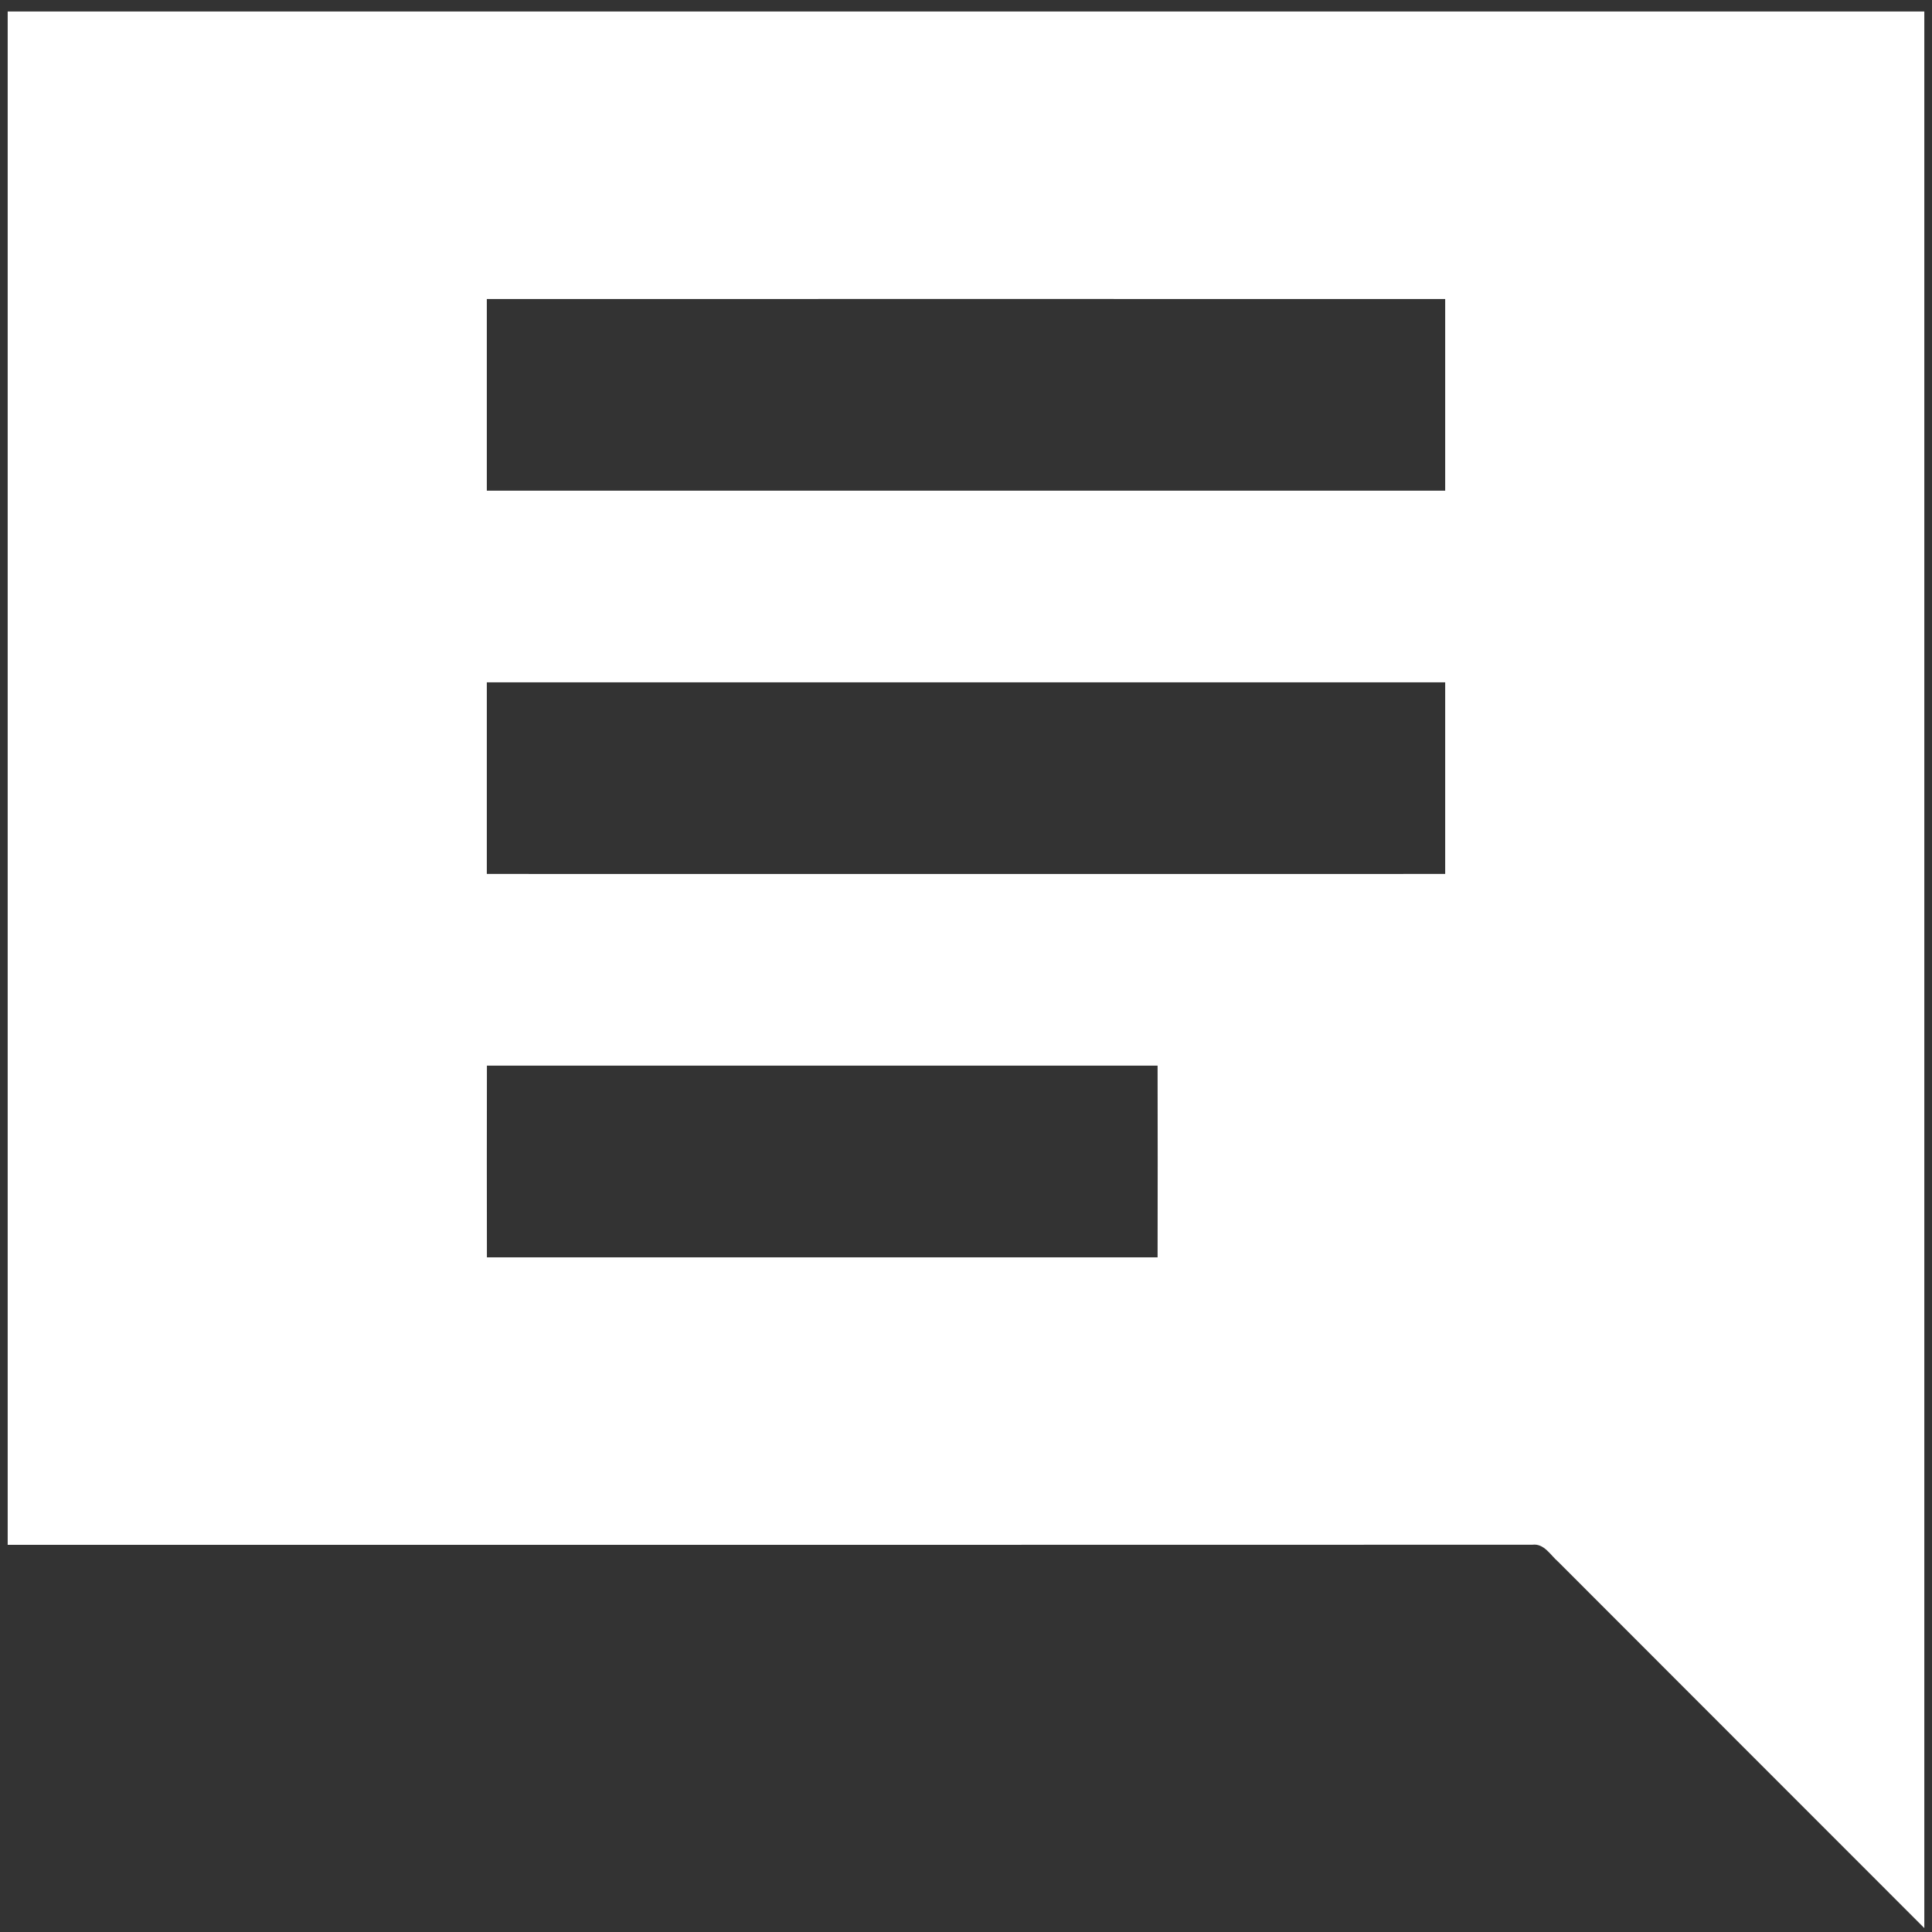 <svg width="42" height="42" viewBox="0 0 42 42" fill="none" xmlns="http://www.w3.org/2000/svg">
<rect x="0" y="0" width="42" height="42" fill="#333333" stroke="none"/>
<path d="M0.167 0.25C14.056 0.25 27.944 0.25 41.833 0.25C41.833 14.139 41.834 28.027 41.833 41.915C39.182 39.261 36.527 36.61 33.877 33.955C33.707 33.81 33.569 33.548 33.312 33.581C22.264 33.586 11.216 33.582 0.167 33.583C0.166 22.472 0.167 11.361 0.167 0.25ZM10.583 6.501C10.584 7.89 10.583 9.278 10.583 10.667C17.527 10.667 24.472 10.667 31.417 10.667C31.417 9.278 31.416 7.89 31.417 6.501C24.473 6.499 17.527 6.499 10.583 6.501ZM10.583 14.833C10.583 16.222 10.584 17.61 10.583 18.999C17.527 19.001 24.473 19 31.417 18.999C31.416 17.61 31.417 16.222 31.417 14.833C24.473 14.833 17.527 14.833 10.583 14.833ZM10.585 27.334C15.445 27.333 20.305 27.333 25.165 27.334C25.168 25.944 25.168 24.556 25.165 23.166C20.305 23.167 15.445 23.167 10.585 23.166C10.583 24.556 10.582 25.944 10.585 27.334Z" fill="white"/>
</svg>
